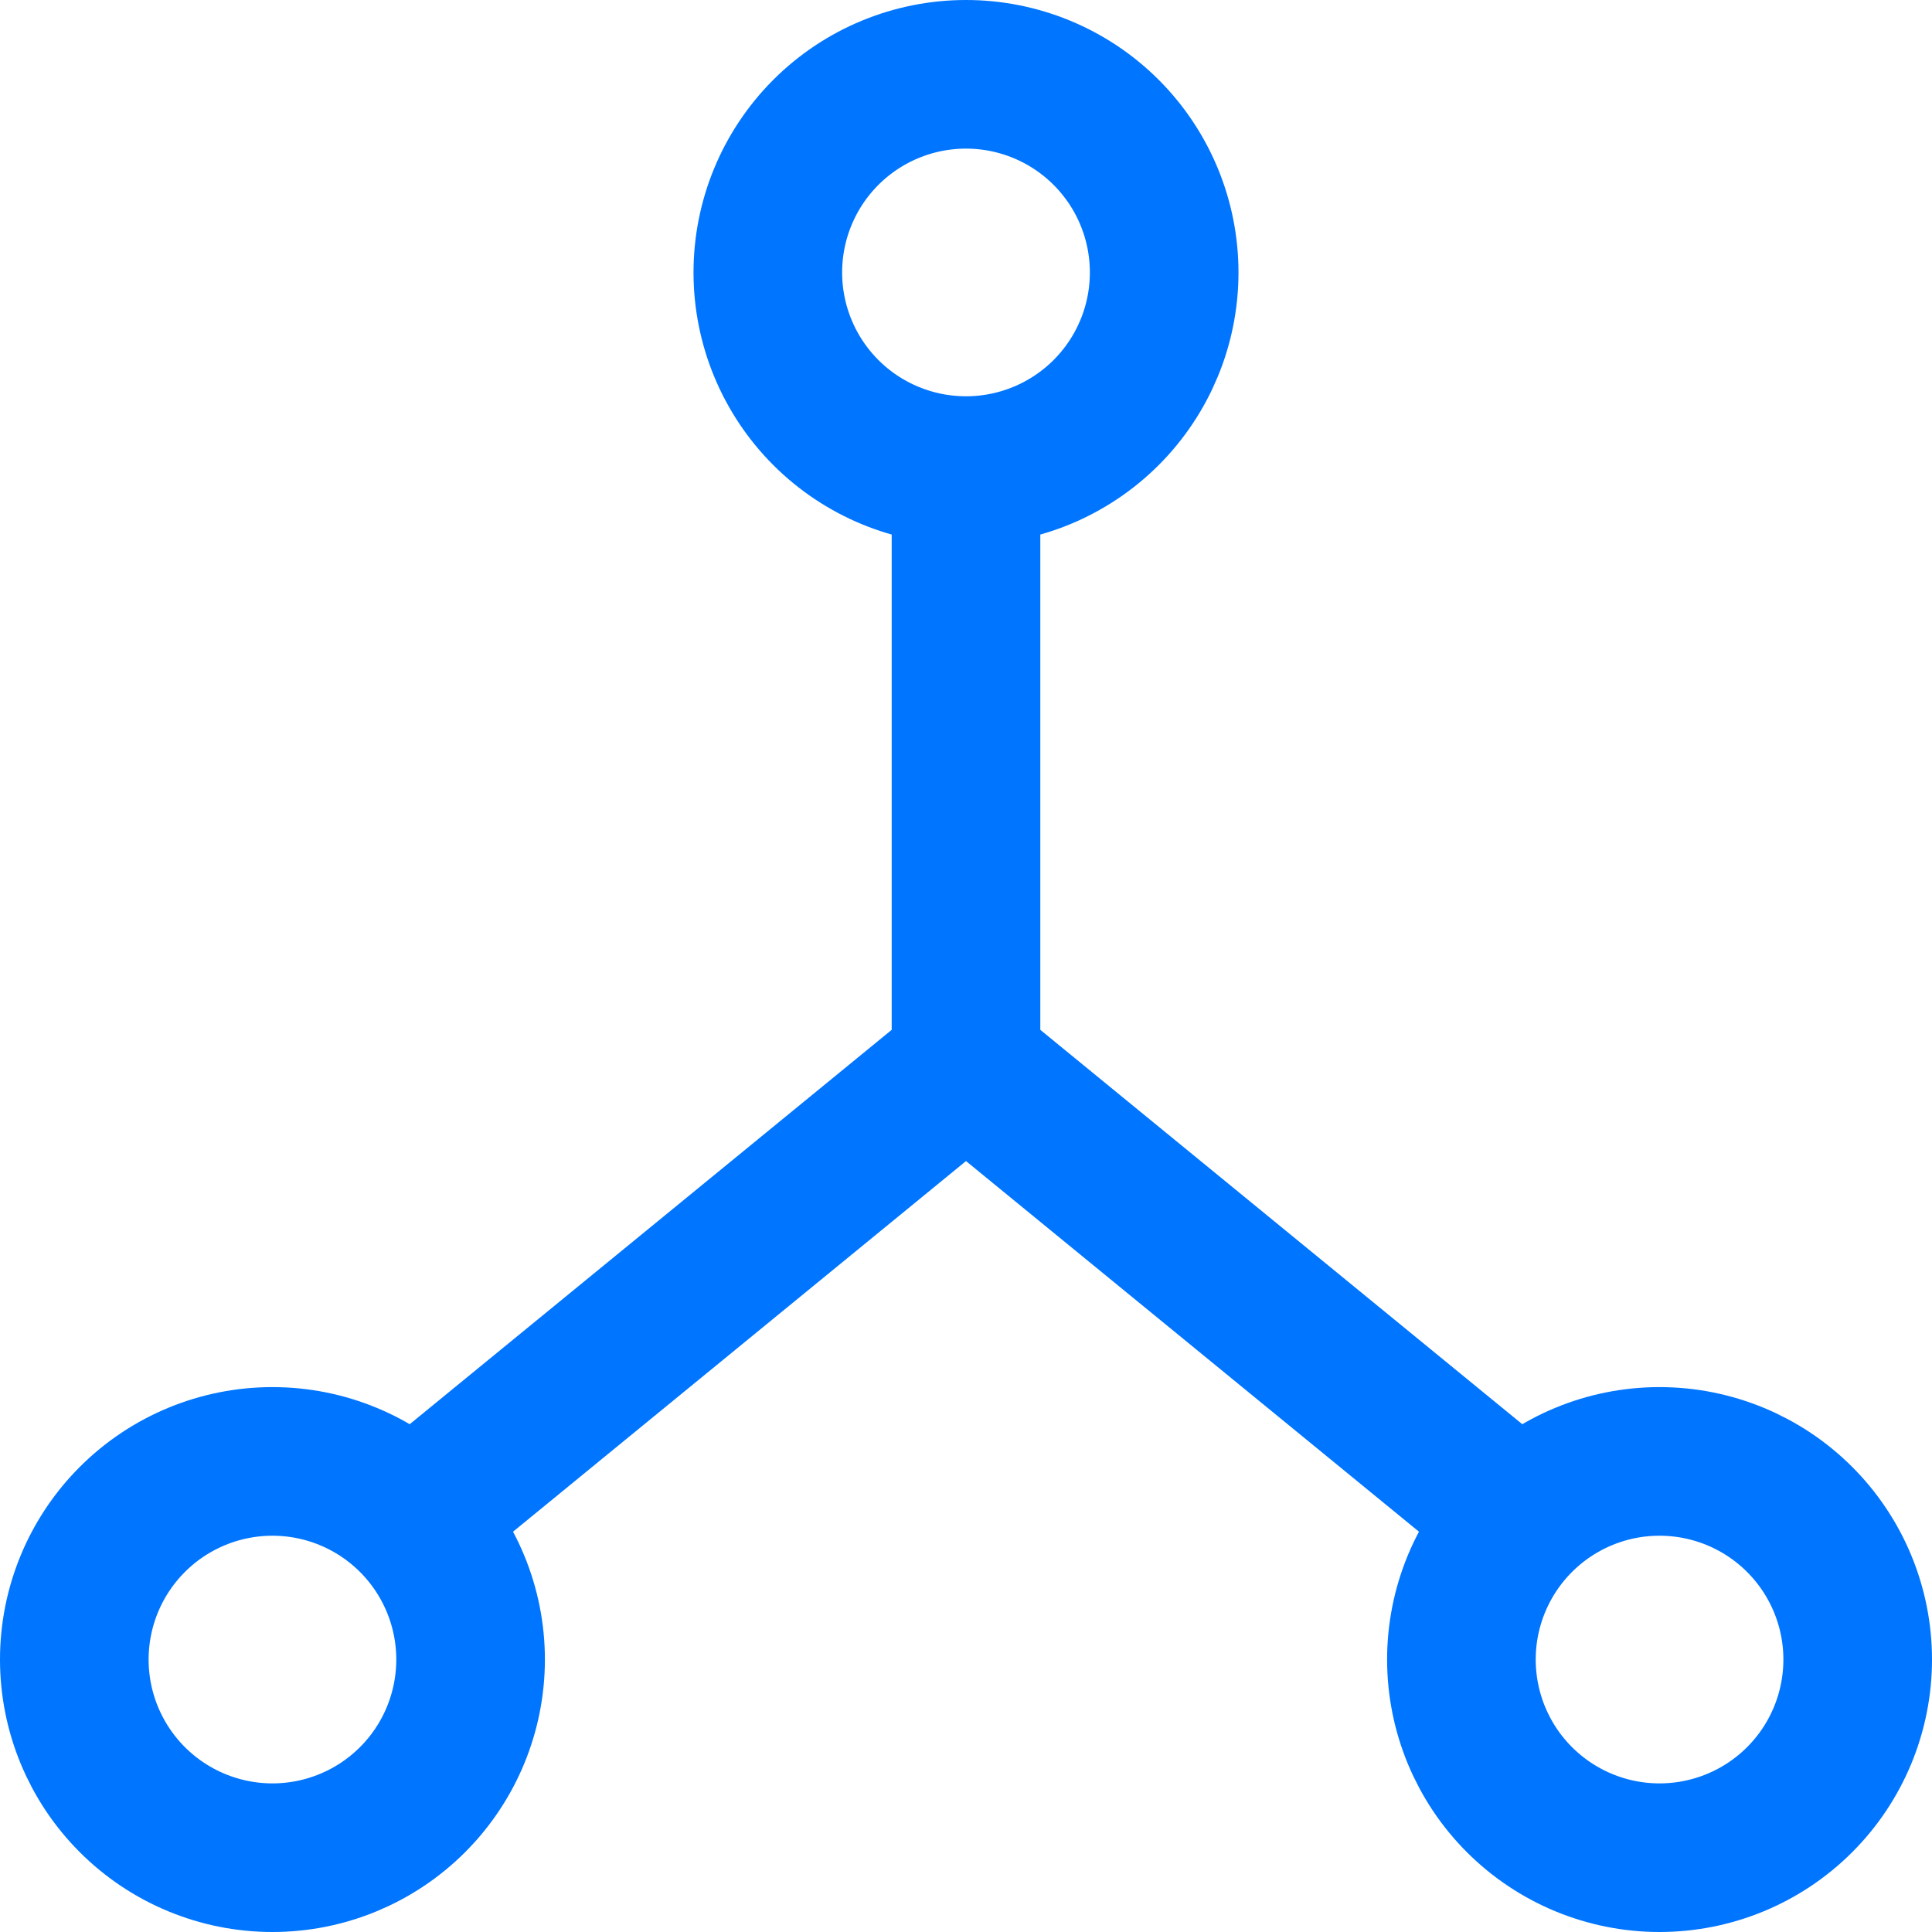 <svg width="26" height="26" viewBox="0 0 26 26" fill="none" xmlns="http://www.w3.org/2000/svg">
<path d="M13 6.333C12.293 6.333 11.614 6.052 11.114 5.552C10.614 5.052 10.333 4.374 10.333 3.667C10.333 2.959 10.614 2.281 11.114 1.781C11.614 1.281 12.293 1 13 1C13.707 1 14.386 1.281 14.886 1.781C15.386 2.281 15.667 2.959 15.667 3.667C15.667 4.374 15.386 5.052 14.886 5.552C14.386 6.052 13.707 6.333 13 6.333ZM13 6.333V14.333M5.667 20.333L13 14.333M13 14.333L20.333 20.333M1 22.333C1 23.041 1.281 23.719 1.781 24.219C2.281 24.719 2.959 25 3.667 25C4.374 25 5.052 24.719 5.552 24.219C6.052 23.719 6.333 23.041 6.333 22.333C6.333 21.626 6.052 20.948 5.552 20.448C5.052 19.948 4.374 19.667 3.667 19.667C2.959 19.667 2.281 19.948 1.781 20.448C1.281 20.948 1 21.626 1 22.333ZM19.667 22.333C19.667 23.041 19.948 23.719 20.448 24.219C20.948 24.719 21.626 25 22.333 25C23.041 25 23.719 24.719 24.219 24.219C24.719 23.719 25 23.041 25 22.333C25 21.626 24.719 20.948 24.219 20.448C23.719 19.948 23.041 19.667 22.333 19.667C21.626 19.667 20.948 19.948 20.448 20.448C19.948 20.948 19.667 21.626 19.667 22.333Z" stroke="#0075FF" stroke-width="2" stroke-linecap="round" stroke-linejoin="round"/>
</svg>
